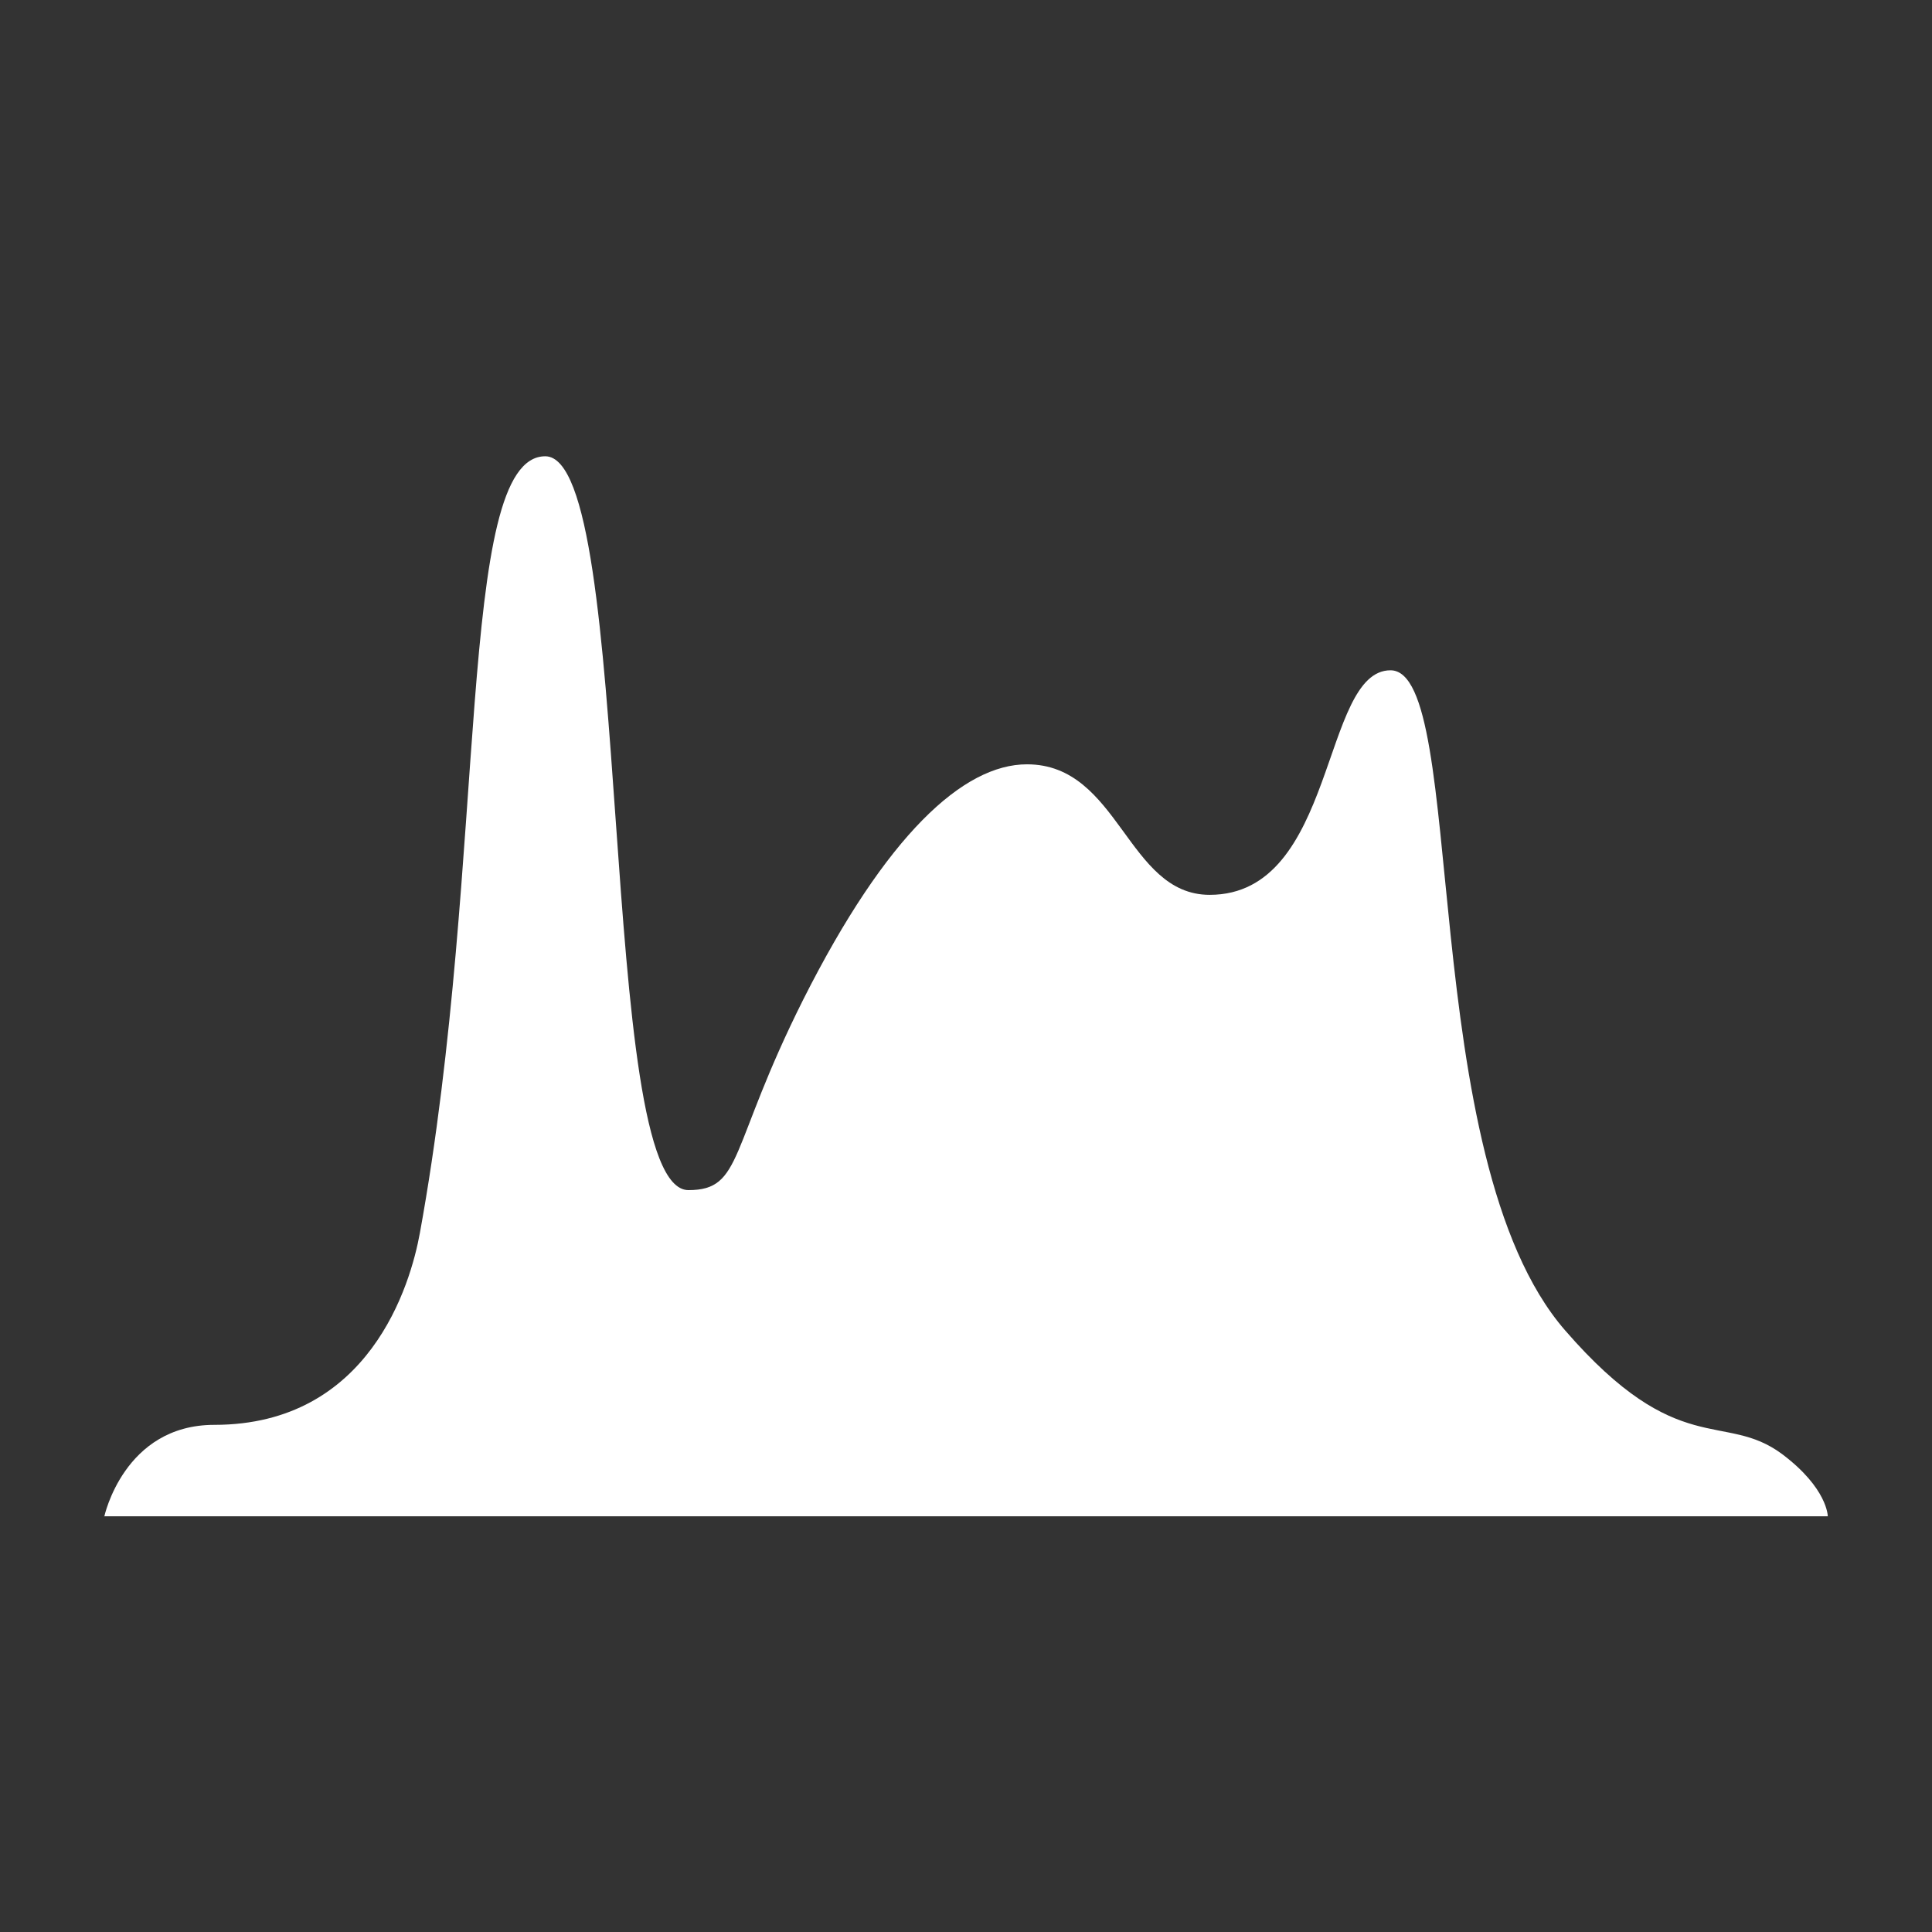 <svg width="18" height="18" viewBox="0 0 18 18" fill="none" xmlns="http://www.w3.org/2000/svg">
<rect x="0" y="0" width="18" height="18" fill="#333333" stroke="none"/>
<path d="M0.971 14.132C0.971 14.132 1.153 13.275 1.997 13.275C3.442 13.275 3.825 11.968 3.912 11.487C4.551 7.978 4.243 4.251 5.08 4.251C5.917 4.251 5.554 11.088 6.414 11.088C6.924 11.088 6.789 10.697 7.484 9.312C8.258 7.776 8.976 7.121 9.568 7.121C10.429 7.121 10.5 8.337 11.27 8.337C12.454 8.337 12.308 6.245 12.955 6.245C13.682 6.245 13.18 10.784 14.582 12.395C15.636 13.61 16.062 13.145 16.603 13.547C17.029 13.867 17.029 14.127 17.029 14.127H0.971V14.132Z" fill="white"/>
</svg>

